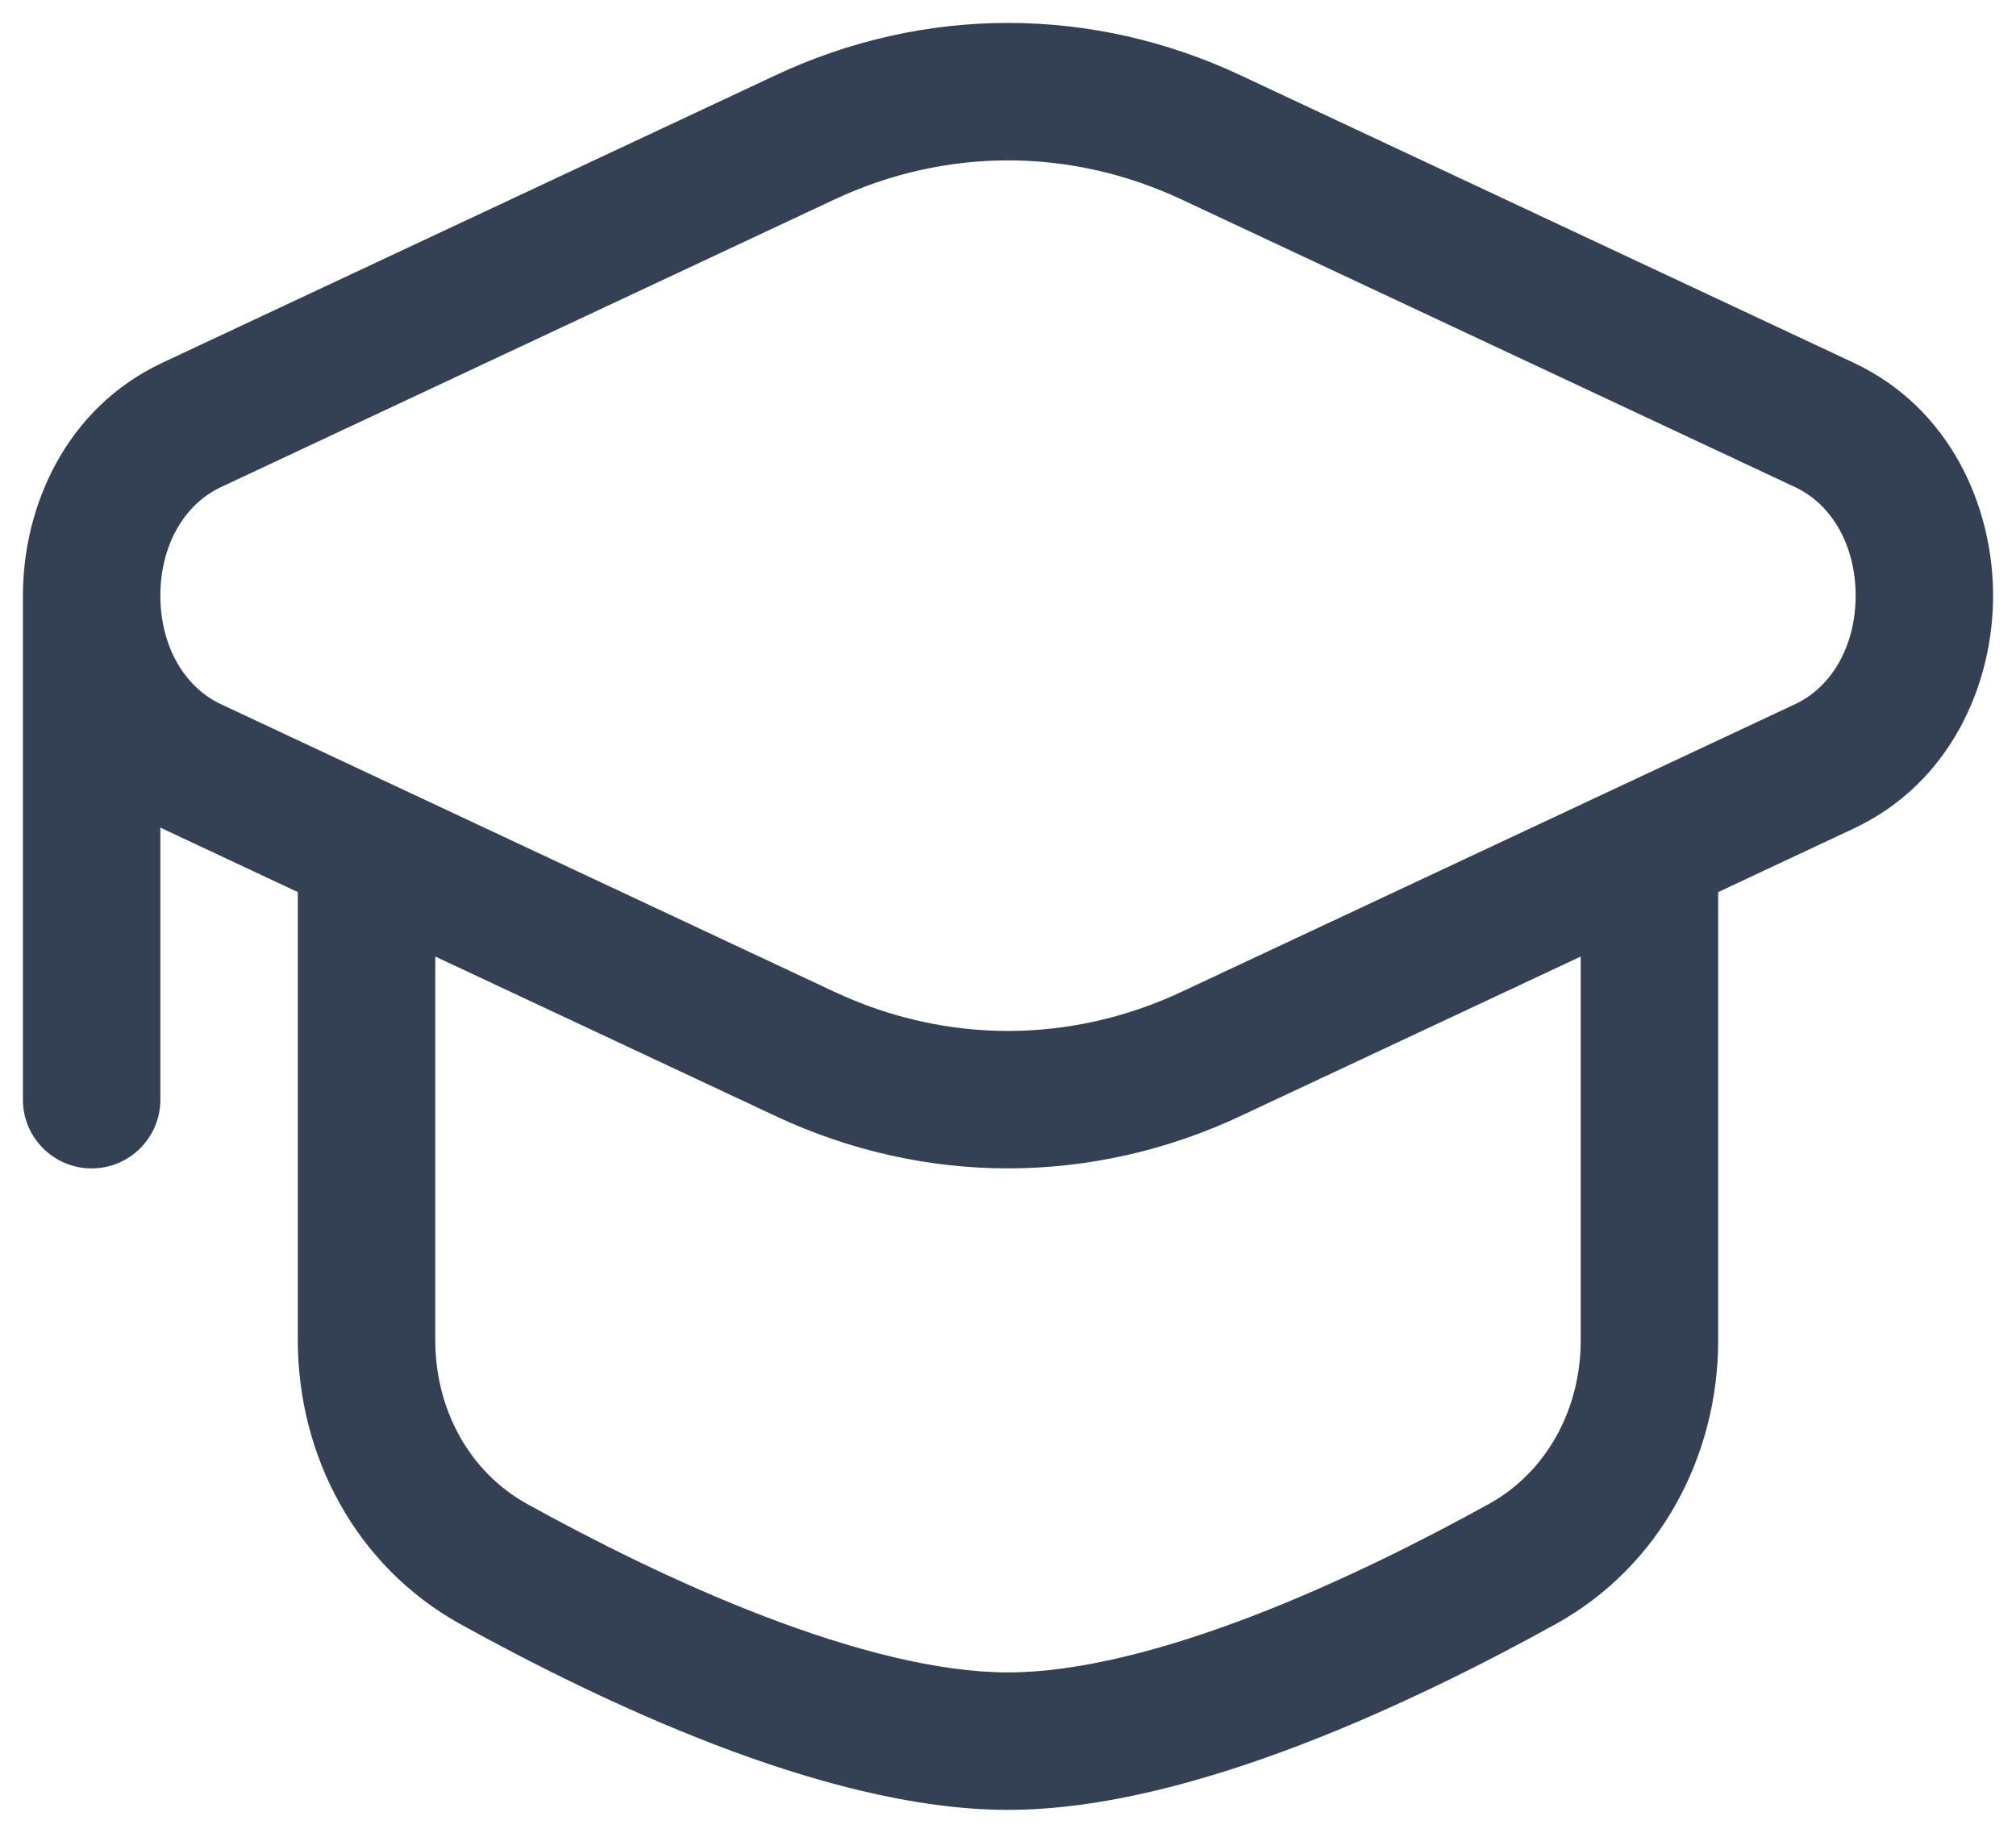 <svg width="22" height="20" viewBox="0 0 22 20" fill="none" xmlns="http://www.w3.org/2000/svg">
<path fill-rule="evenodd" clip-rule="evenodd" d="M8.464 0.821C10.087 0.06 11.913 0.06 13.536 0.821L20.227 3.958C21.279 4.451 21.75 5.522 21.75 6.5C21.75 7.478 21.279 8.549 20.227 9.042L18.75 9.735V14.625C18.75 15.879 18.122 17.088 16.978 17.722C16.226 18.138 15.238 18.639 14.199 19.038C13.171 19.432 12.034 19.75 11 19.75C9.966 19.75 8.829 19.432 7.801 19.038C6.762 18.639 5.774 18.138 5.022 17.722C3.878 17.088 3.25 15.879 3.25 14.625V9.735L1.773 9.042L1.75 9.031V12C1.75 12.414 1.414 12.75 1 12.75C0.586 12.75 0.25 12.414 0.25 12V6.5C0.25 5.522 0.721 4.451 1.773 3.958L8.464 0.821ZM4.75 10.438V14.625C4.75 15.388 5.129 16.066 5.749 16.41C6.465 16.806 7.387 17.272 8.338 17.637C9.302 18.007 10.238 18.25 11 18.25C11.762 18.25 12.698 18.007 13.662 17.637C14.613 17.272 15.535 16.806 16.251 16.41C16.871 16.066 17.25 15.388 17.25 14.625V10.438L13.536 12.179C11.913 12.94 10.087 12.94 8.464 12.179L4.75 10.438ZM2.41 7.684C2.007 7.495 1.75 7.044 1.75 6.5C1.75 5.956 2.007 5.505 2.41 5.316L9.101 2.179C10.32 1.607 11.68 1.607 12.899 2.179L19.59 5.316C19.993 5.505 20.25 5.956 20.25 6.5C20.25 7.044 19.993 7.495 19.59 7.684L12.899 10.821C11.68 11.393 10.32 11.393 9.101 10.821L2.41 7.684Z" fill="#344054"/>
</svg>
